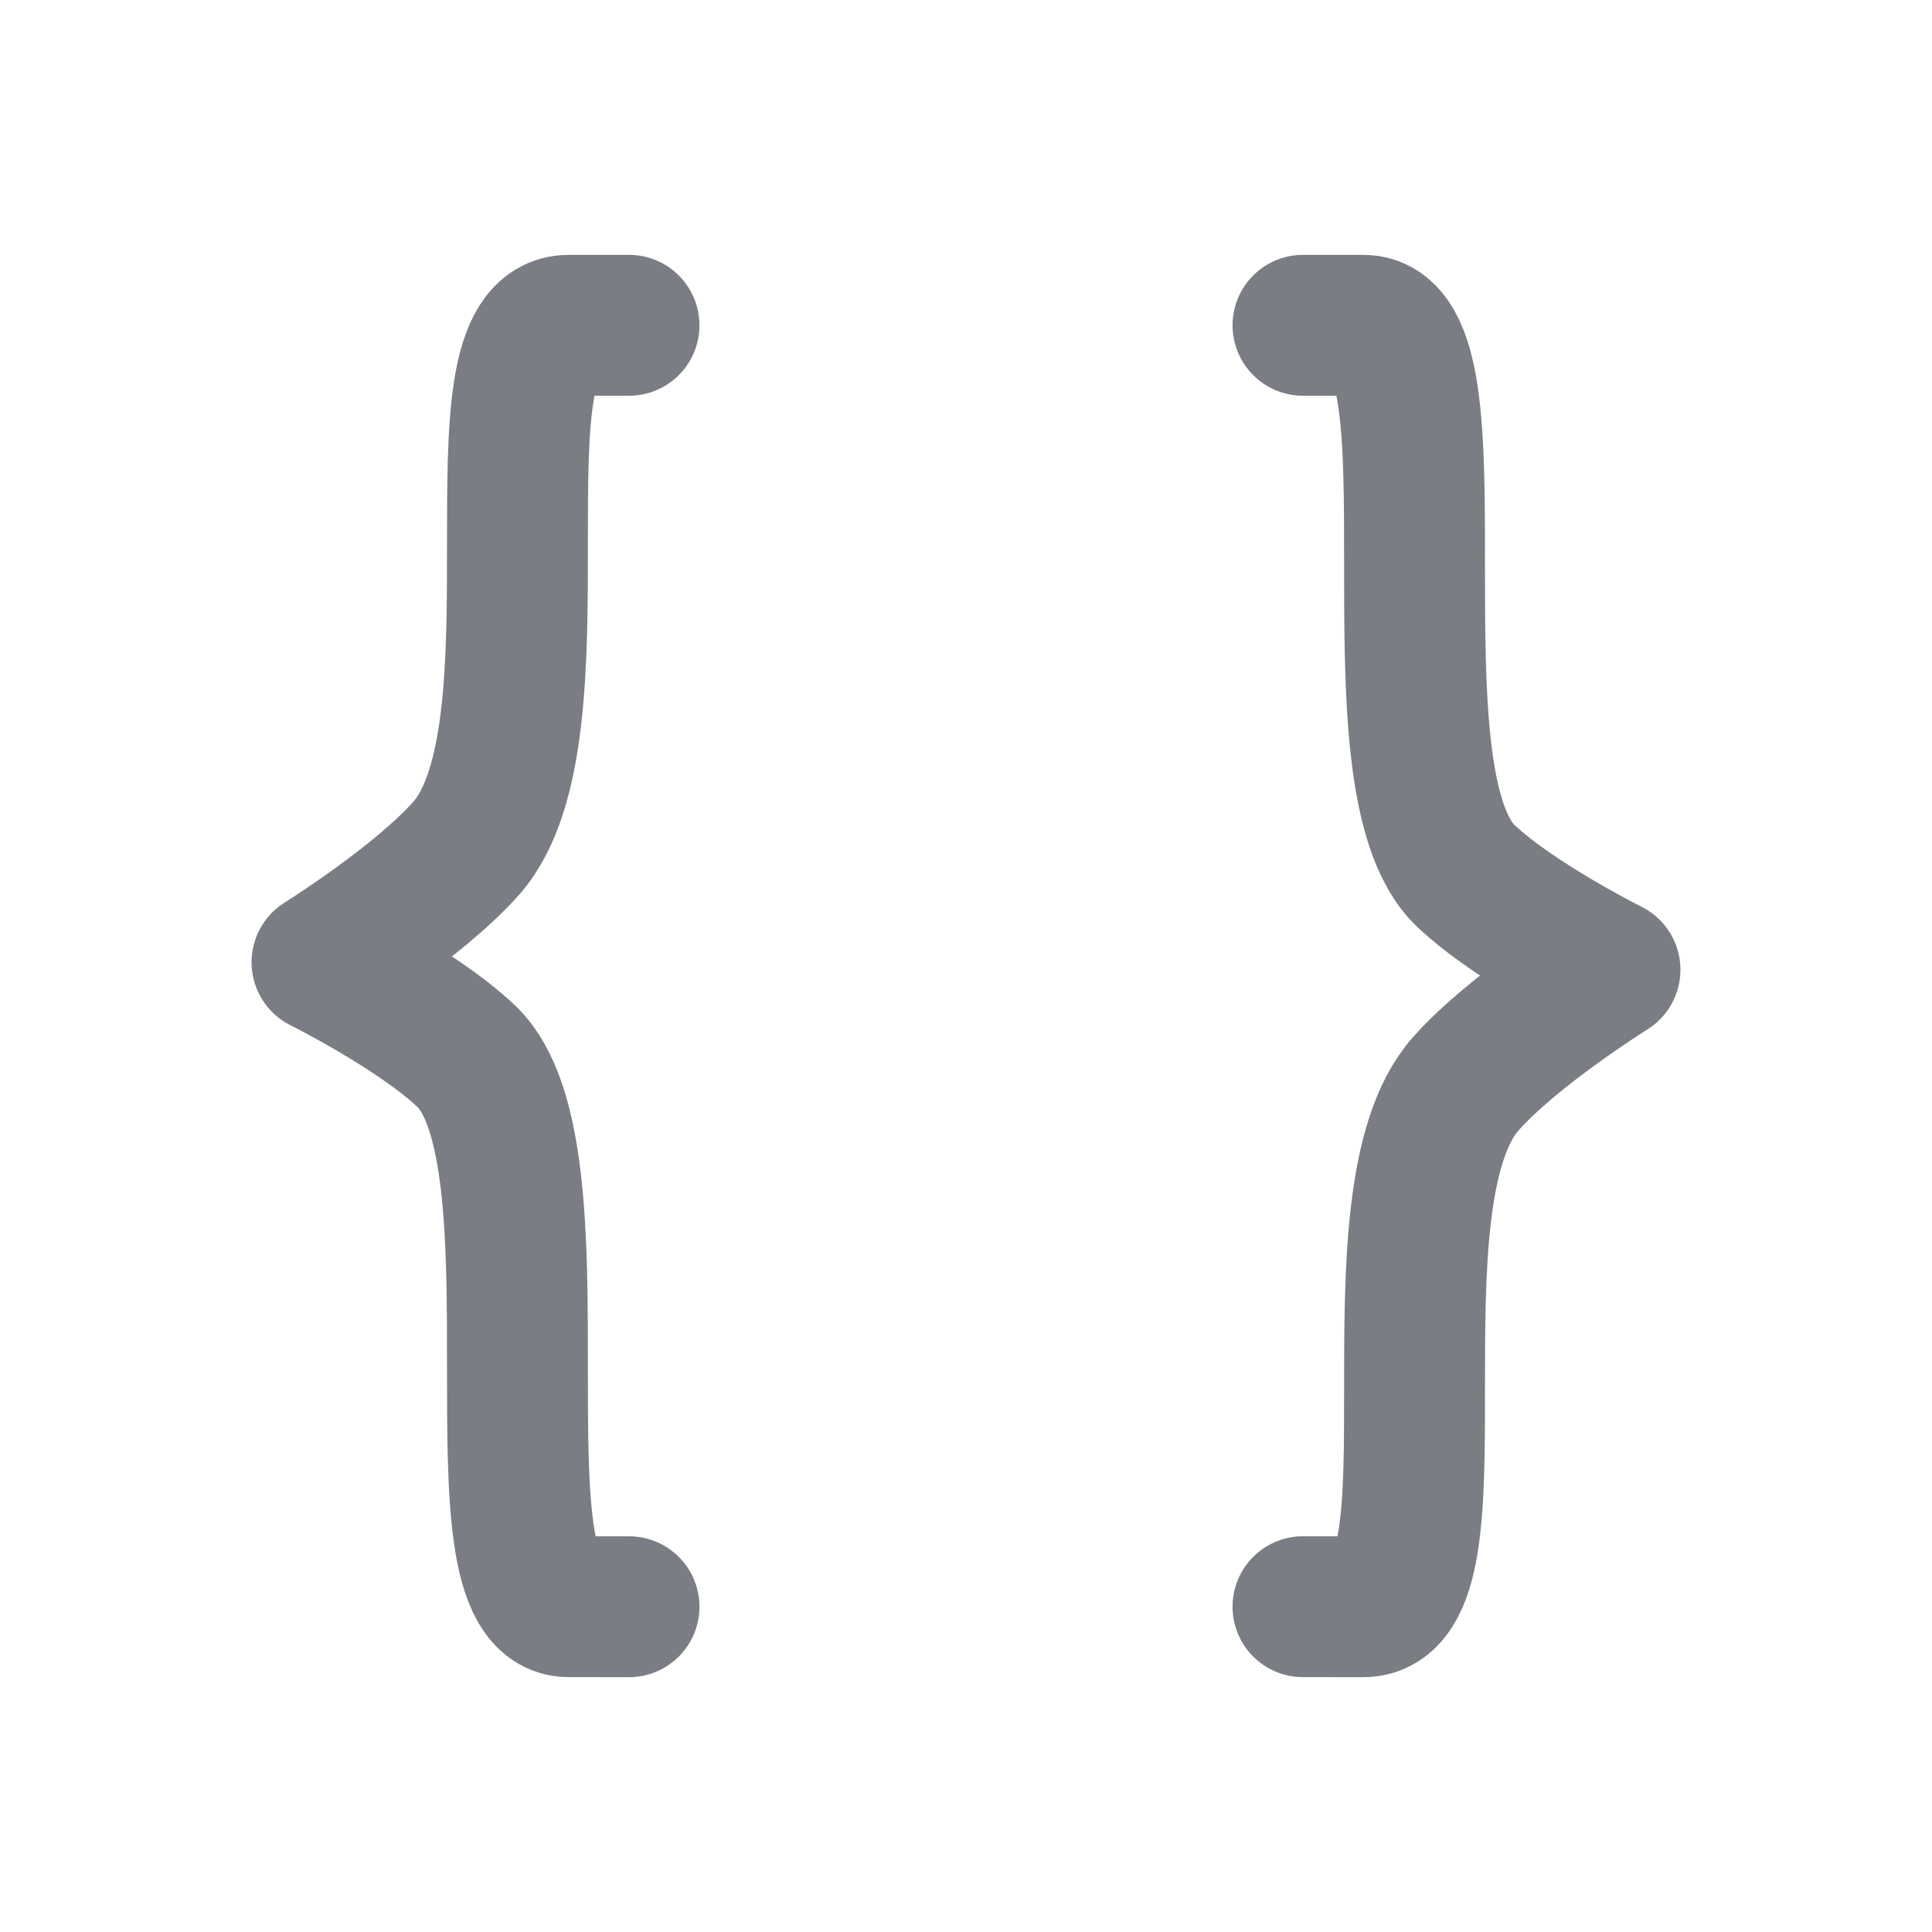 <svg width="48" height="48" viewBox="0 0 48 48" fill="none" xmlns="http://www.w3.org/2000/svg">
<path d="M15.628 8.082L14.131 8.082C11.581 8.082 14.131 18.206 11.581 21.077C10.398 22.41 8 23.907 8 23.907C8 23.907 10.37 25.091 11.581 26.238C14.131 28.654 11.581 39.918 14.131 39.918L15.628 39.919M32.372 39.918L33.869 39.919C36.419 39.919 33.869 29.794 36.419 26.923C37.602 25.59 40 24.093 40 24.093C40 24.093 37.63 22.909 36.419 21.762C33.869 19.346 36.419 8.082 33.869 8.082L32.372 8.082" stroke="#7B7D85" stroke-width="3.5" stroke-linecap="round" stroke-linejoin="round"/>
</svg>
